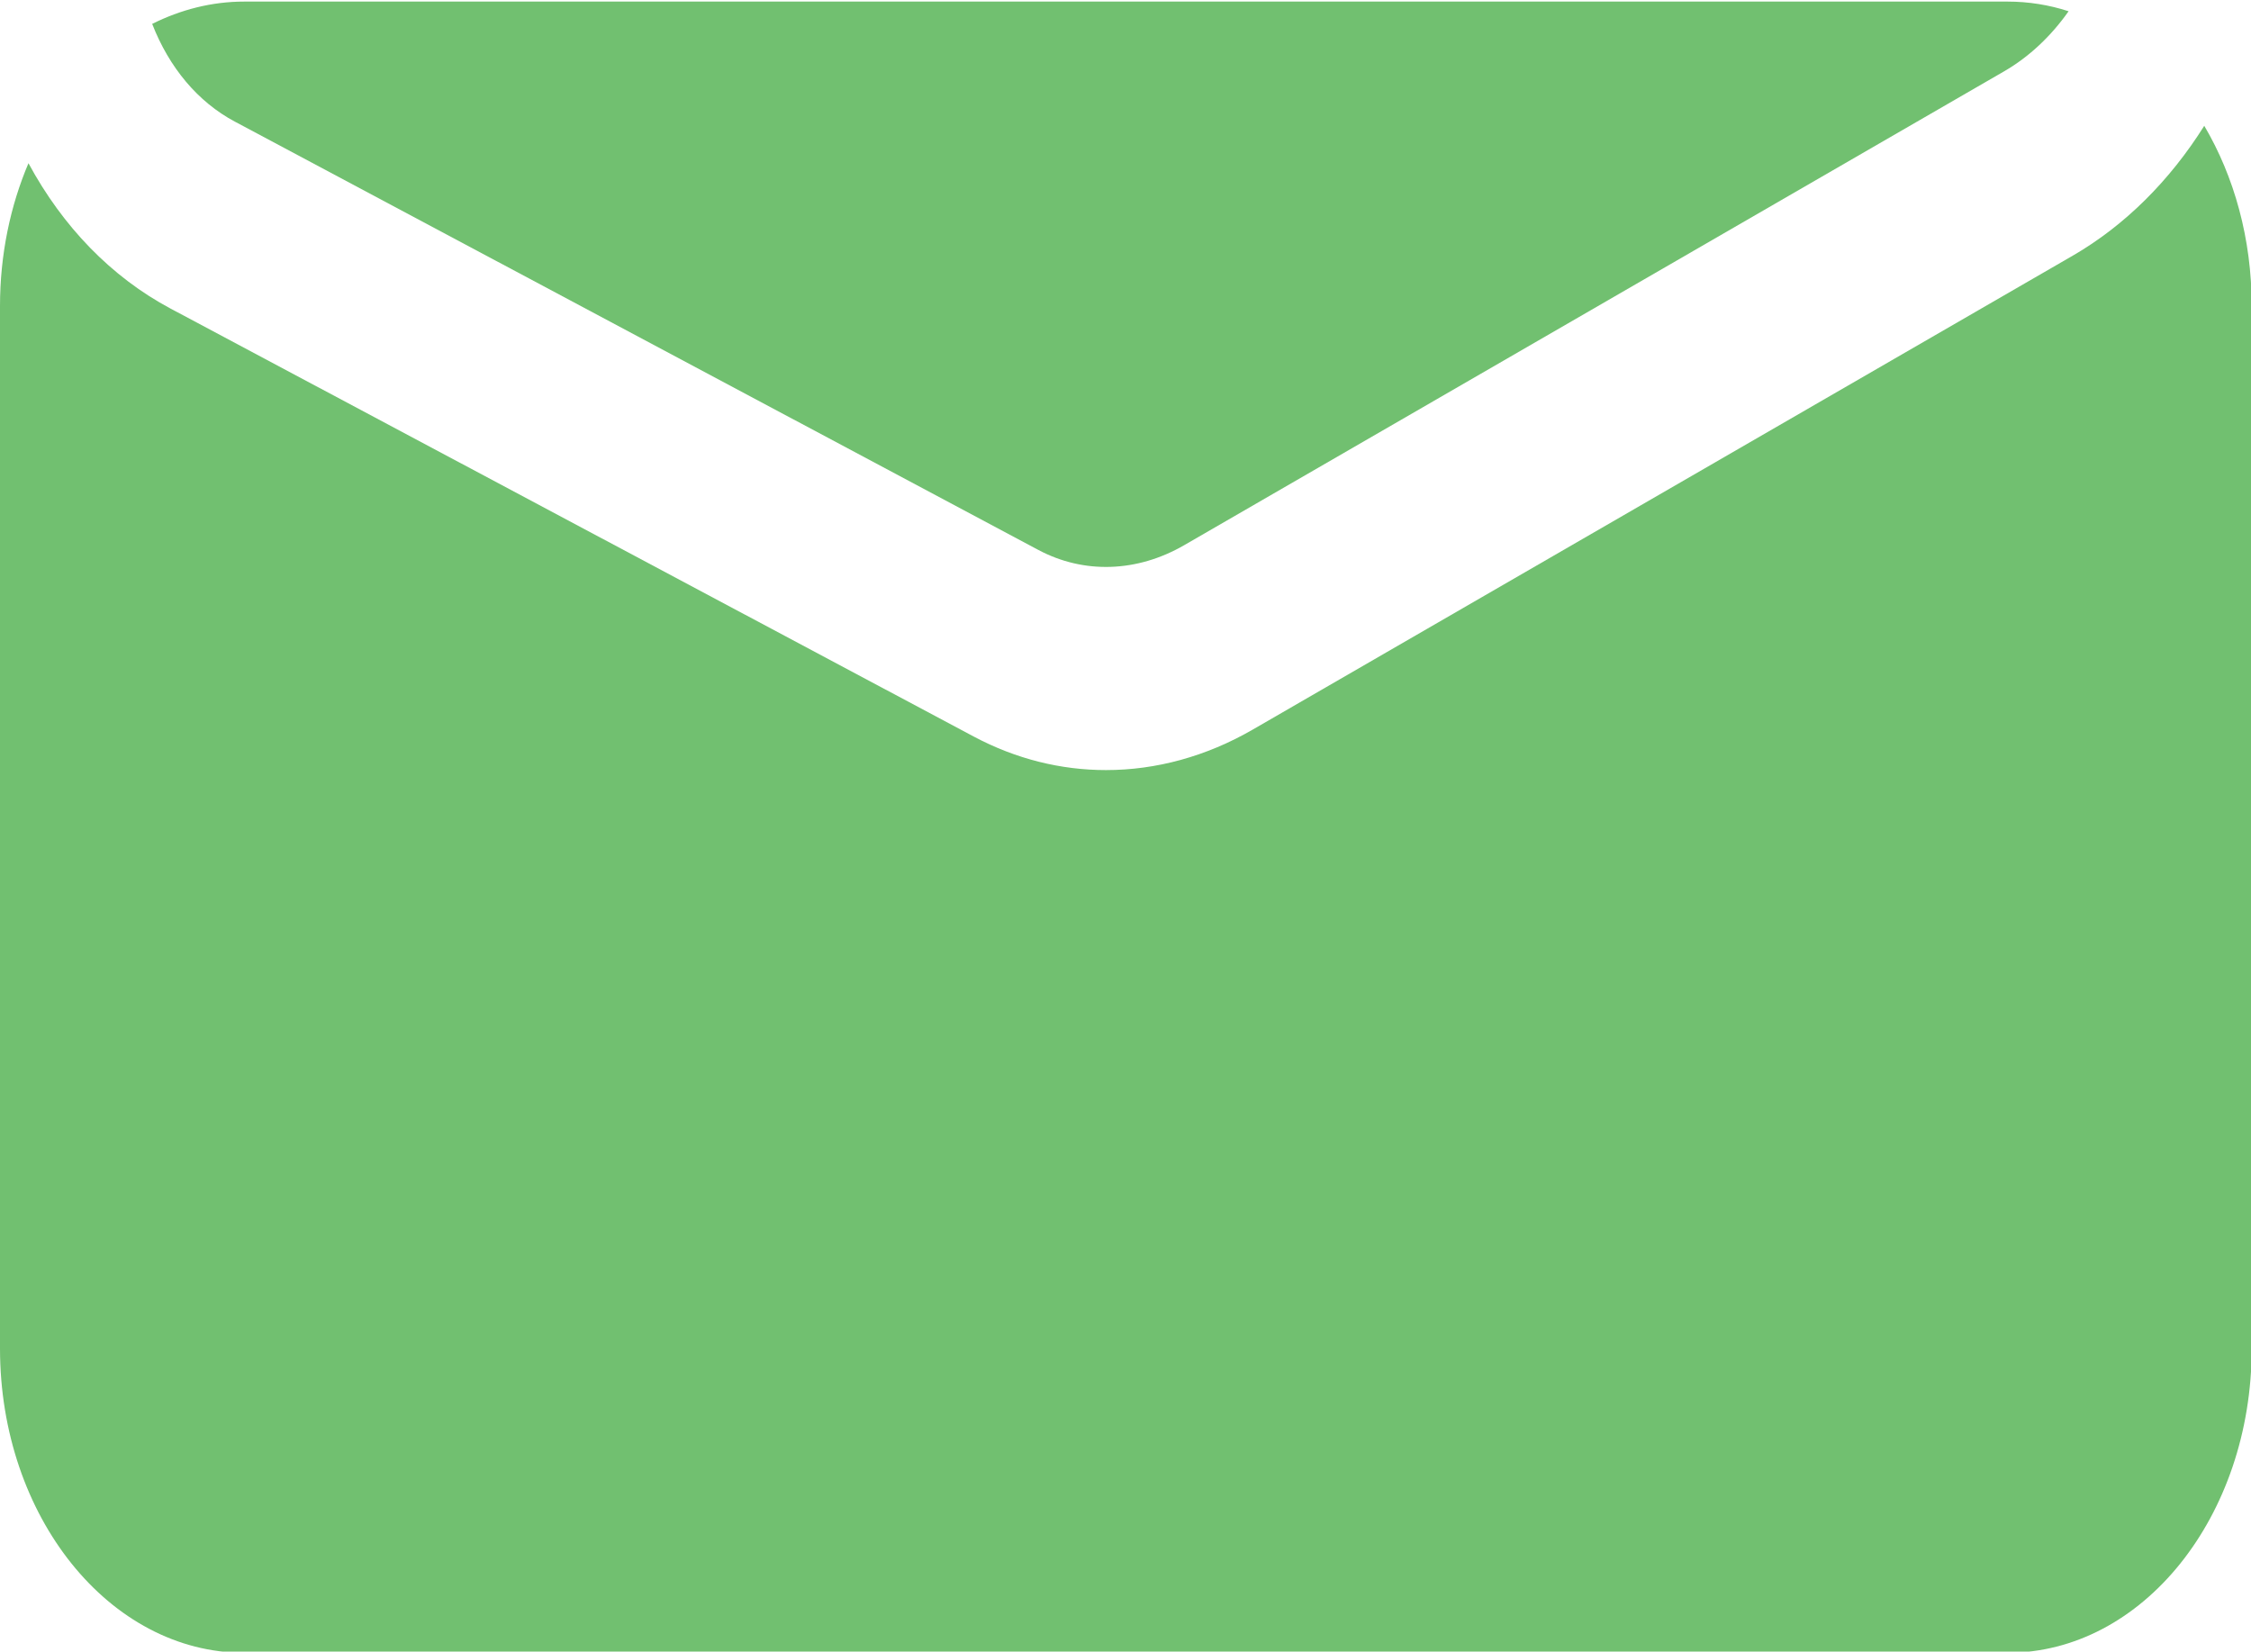<?xml version="1.0" encoding="utf-8"?>
<!-- Generator: Adobe Illustrator 19.0.0, SVG Export Plug-In . SVG Version: 6.00 Build 0)  -->
<svg version="1.1" id="Layer_1" xmlns="http://www.w3.org/2000/svg" xmlns:xlink="http://www.w3.org/1999/xlink" x="0px" y="0px"
	 viewBox="0 0 1281 940" style="enable-background:new 0 0 1281 940;" xml:space="preserve">
<style type="text/css">
	.st0{fill:#71C070;}
</style>
<g id="XMLID_220_">
	<path id="XMLID_218_" class="st0" d="M133.6,69.2L590.9,313c25.9,13.8,56.2,12.8,83-2.7l466.6-269.7c14.2-8.2,26.7-20,36.7-34.2
		c-11.1-3.6-22.8-5.5-34.8-5.5H139c-18.5,0-36.2,4.6-52.4,12.7C96.3,38.5,112.6,58,133.6,69.2z"/>
	<path id="XMLID_214_" class="st0" d="M1179.6,145.5L713,415.2c-26.6,15.4-55.2,23.1-83.6,23.1c-25.7,0-51.2-6.3-75.1-19L97,175.6
		c-33.7-18-61.3-46.6-80.8-82.7C5.9,117.1,0,144.8,0,174.2v593.3c0,95.6,62.3,173.2,139,173.2h1003.4c76.8,0,139-77.5,139-173.2
		V174.2c0-38.4-10-73.8-27-102.6C1234.8,102.8,1209.3,128.3,1179.6,145.5z"/>
</g>
</svg>
